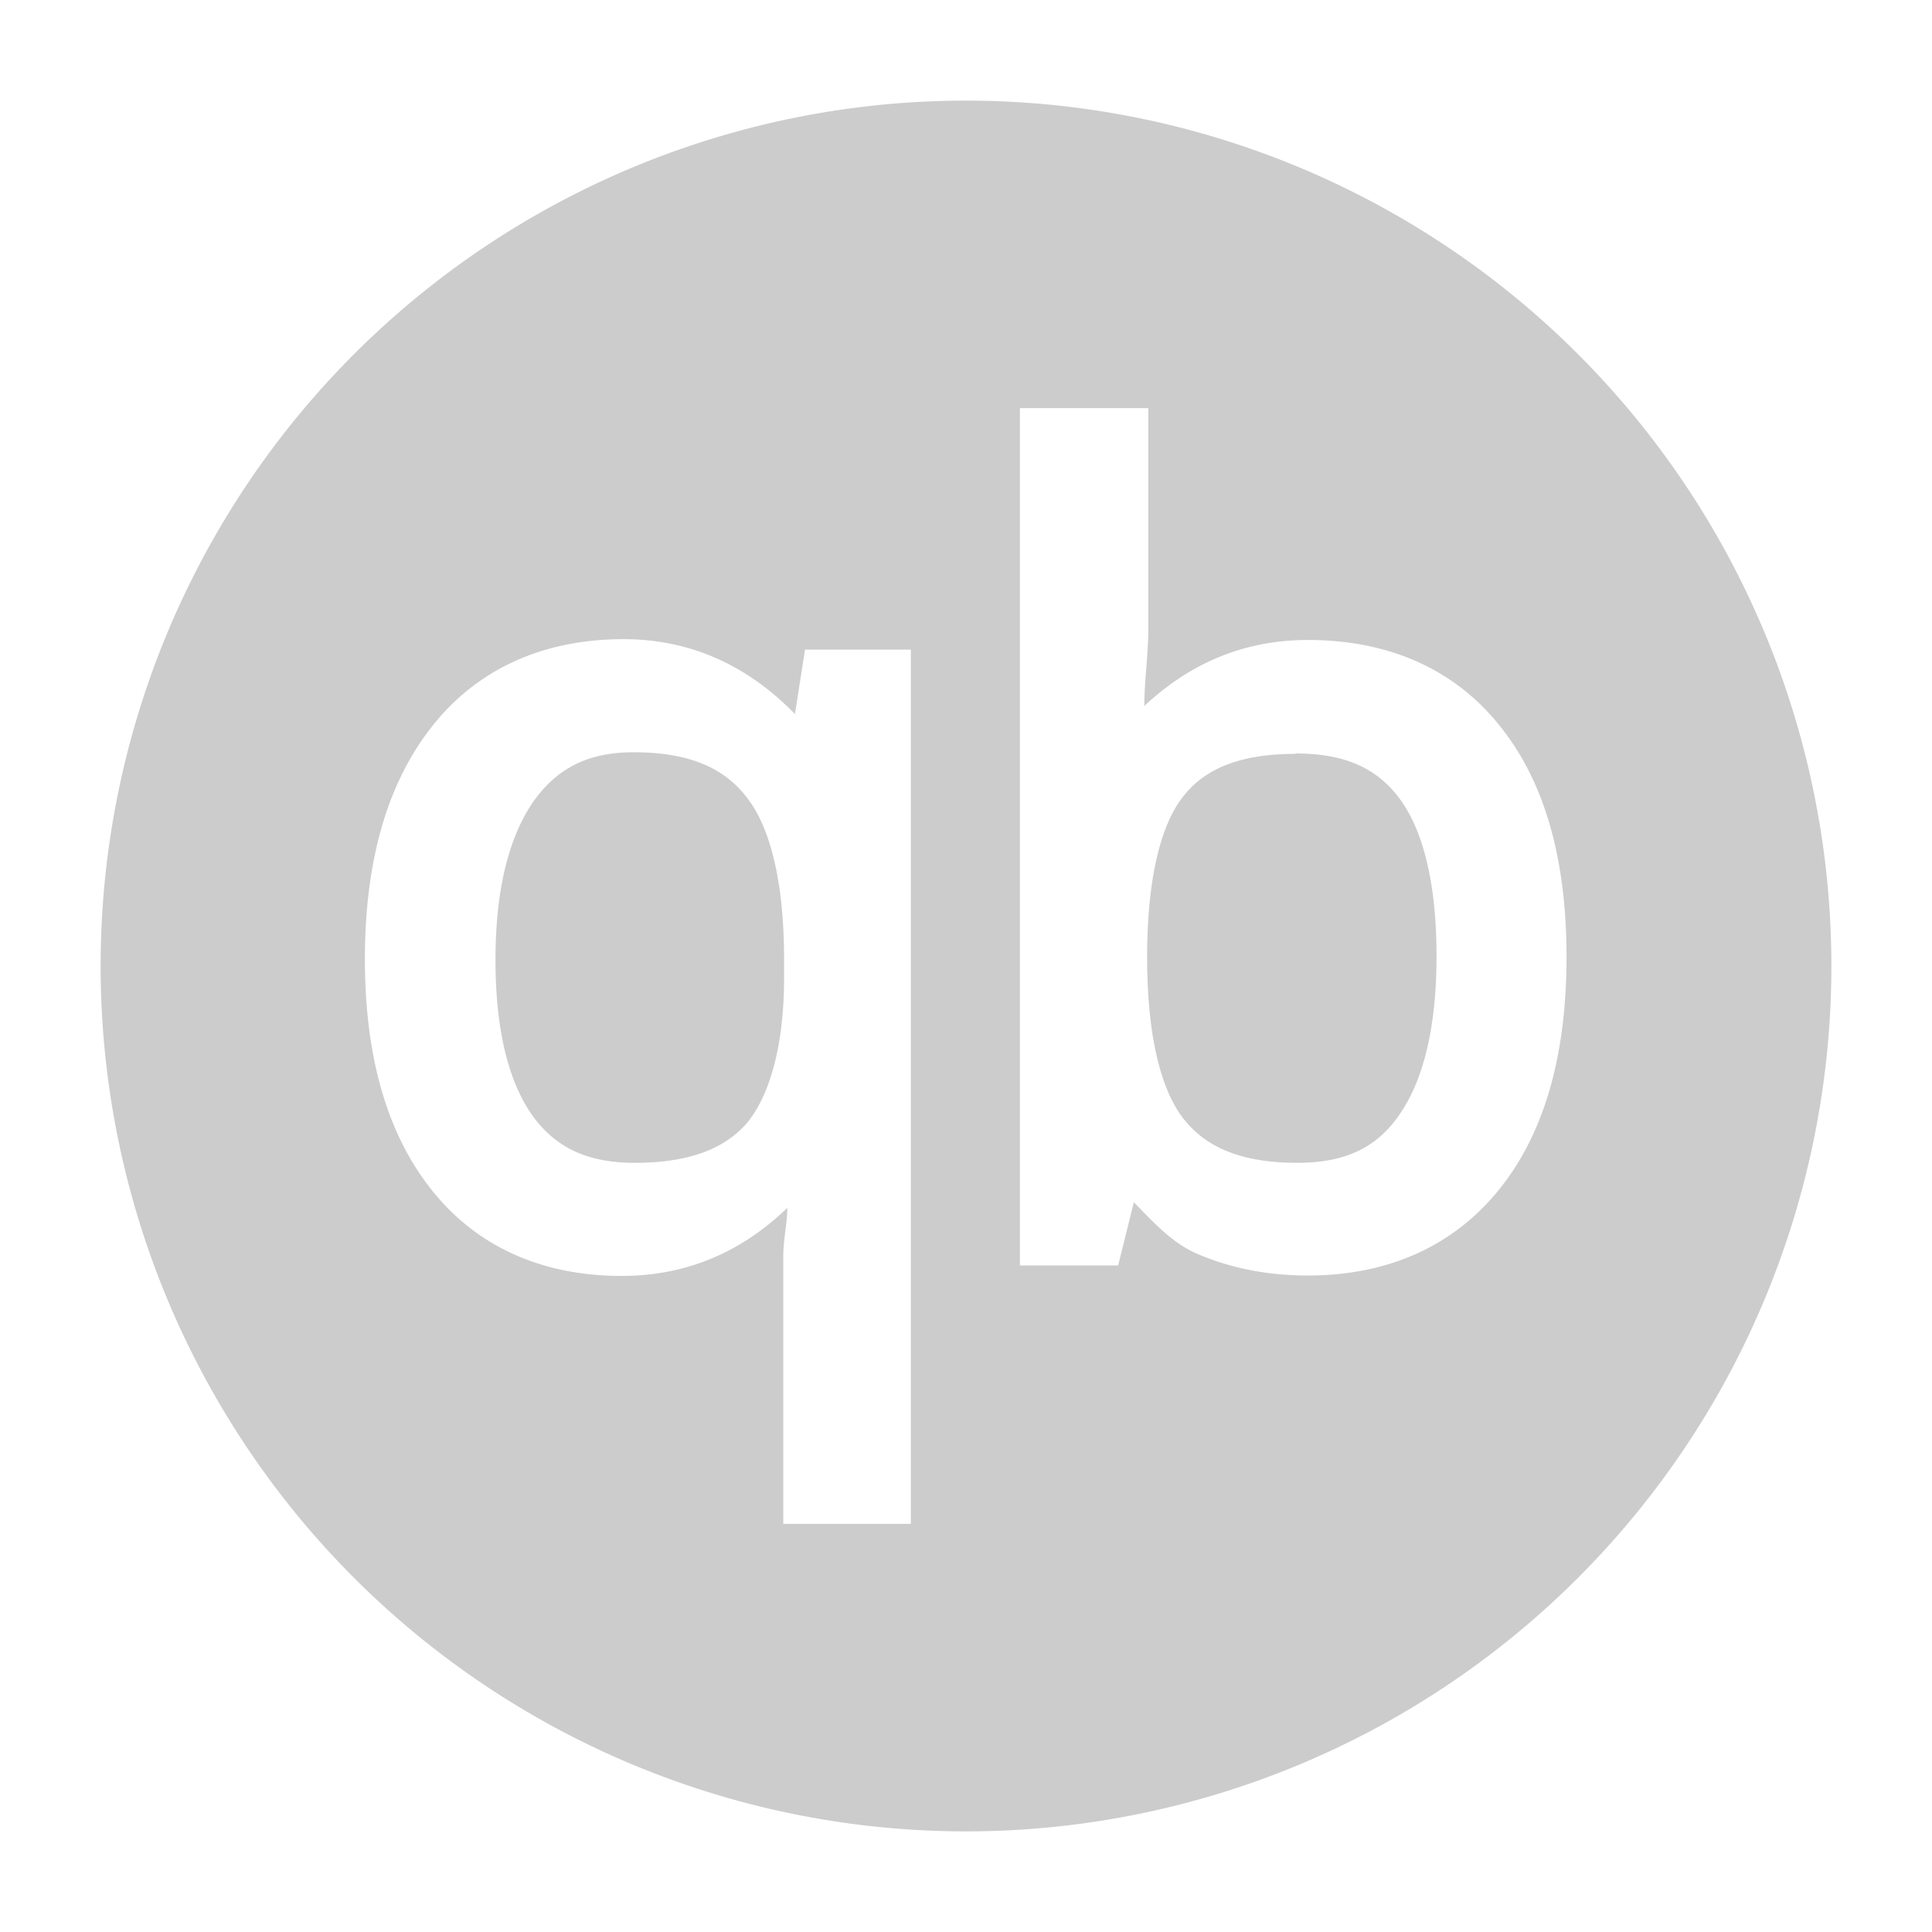 <svg xmlns="http://www.w3.org/2000/svg" xmlns:xlink="http://www.w3.org/1999/xlink" width="48" height="48">
  <defs id="acyl-settings">
    <linearGradient x1="0%" y1="0%" x2="0%" y2="100%" id="acyl-gradient">
      <stop offset="0%" style="stop-color:#CCCCCC;stop-opacity:1"/>
      <stop offset="100%" style="stop-color:#CCCCCC;stop-opacity:1"/>
    </linearGradient>
    <g id="acyl-filter">
  </g>
    <g id="acyl-drawing">
      <path id="path-main" d="M 24 2.5 A 21.5 21.5 0 0 0 2.5 24 A 21.5 21.5 0 0 0 24 45.5 A 21.5 21.5 0 0 0 45.5 24 A 21.5 21.5 0 0 0 24 2.5 z M 25.34 10.14 L 28.53 10.14 L 28.53 15.57 C 28.53 16.3 28.43 16.9 28.43 17.54 C 29.5 16.54 30.82 15.9 32.5 15.9 C 34.49 15.9 36.13 16.62 37.25 18.02 C 38.38 19.41 38.92 21.35 38.92 23.77 C 38.92 26.2 38.38 28.15 37.24 29.56 C 36.1 30.97 34.47 31.69 32.49 31.69 C 31.5 31.69 30.57 31.51 29.72 31.14 C 29.11 30.87 28.65 30.36 28.17 29.87 L 27.78 31.44 L 25.34 31.44 L 25.34 10.14 z M 15.49 15.88 C 17.24 15.88 18.64 16.6 19.75 17.74 L 20 16.14 L 22.63 16.14 L 22.63 37.86 L 19.46 37.86 L 19.46 31.24 C 19.46 30.76 19.56 30.41 19.56 30.01 C 18.49 31.04 17.15 31.7 15.44 31.7 C 13.48 31.7 11.85 30.98 10.73 29.57 C 9.602 28.16 9.066 26.22 9.066 23.83 C 9.066 21.42 9.606 19.47 10.74 18.04 C 11.87 16.61 13.51 15.88 15.49 15.88 z M 15.74 18.69 C 14.6 18.69 13.82 19.09 13.22 19.96 C 12.64 20.83 12.31 22.11 12.31 23.85 C 12.31 25.6 12.64 26.87 13.21 27.69 C 13.79 28.51 14.59 28.89 15.77 28.89 C 17.12 28.89 18 28.54 18.55 27.91 C 19.08 27.28 19.48 26.08 19.48 24.3 L 19.48 23.83 C 19.48 21.89 19.13 20.55 18.56 19.82 C 17.99 19.07 17.11 18.69 15.74 18.69 z M 32.19 18.72 L 32.18 18.73 C 30.79 18.73 29.91 19.11 29.38 19.81 C 28.84 20.5 28.5 21.83 28.5 23.78 C 28.5 25.73 28.84 27.07 29.4 27.79 C 29.96 28.51 30.85 28.89 32.23 28.89 C 33.44 28.89 34.23 28.5 34.79 27.66 C 35.37 26.81 35.69 25.51 35.69 23.75 C 35.69 21.95 35.36 20.66 34.8 19.88 C 34.24 19.1 33.44 18.72 32.19 18.72 z"/>
    </g>
  </defs>
  <g id="acyl-visual">
    <use id="visible1" style="fill:url(#acyl-gradient)" xlink:href="#acyl-drawing"/>
  </g>
</svg>
